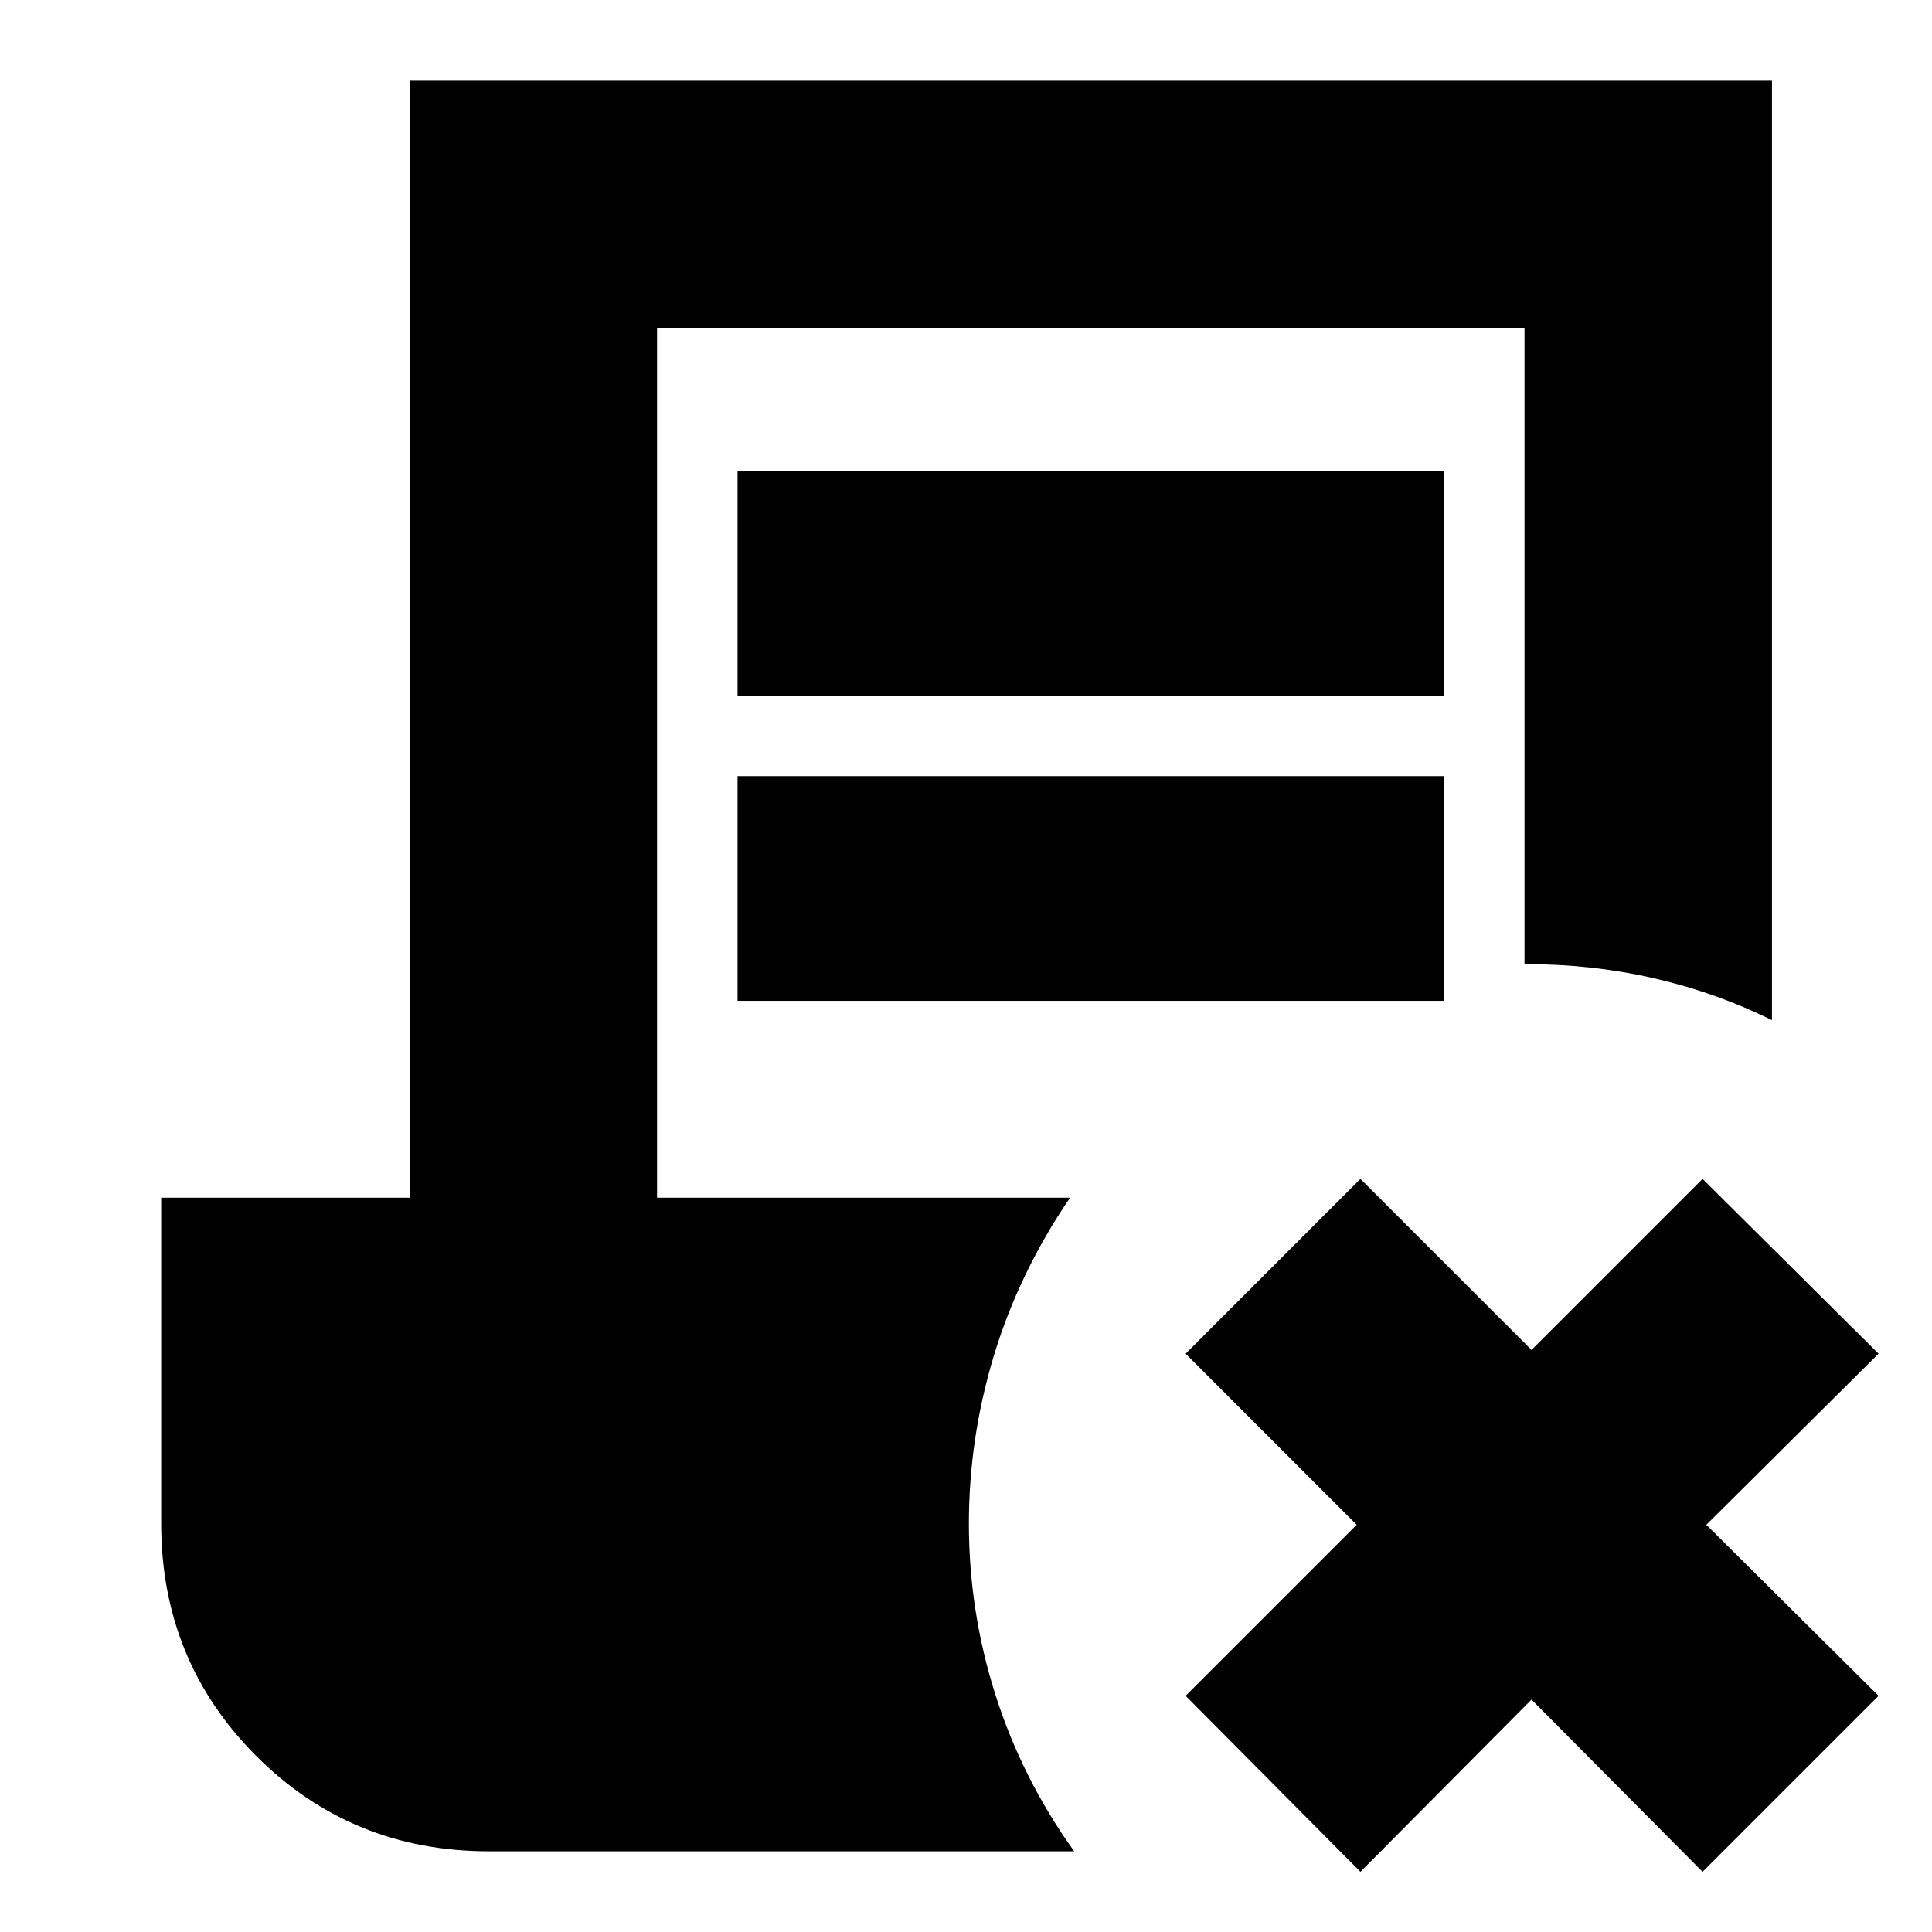 <svg xmlns="http://www.w3.org/2000/svg" height="24" viewBox="0 -960 960 960" width="24"><path d="m676-29.91-86.87-87.44 85-85-85-85L676-374.22l85 85 85-85 87.44 86.87-85.57 85 85.57 85L846-29.91l-85-85.57-85 85.57ZM366.48-614.35V-726h351.04v111.65H366.48Zm0 151.65v-111.65h351.04v111.65H366.48ZM243.04-40.09q-68.34 0-115.65-47.3-47.3-47.31-47.3-115.65v-161.83h123.43v-555.04h676.96v466.82q-27.96-13.82-58.98-20.89-31.02-7.06-63.98-6.93v-316.05H326.48v432.09H531.7q-25.35 37.22-37.81 78.35-12.46 41.13-12.46 83.61 0 43.56 13.22 85.13 13.22 41.56 39.09 77.69h-290.7Z"/></svg>